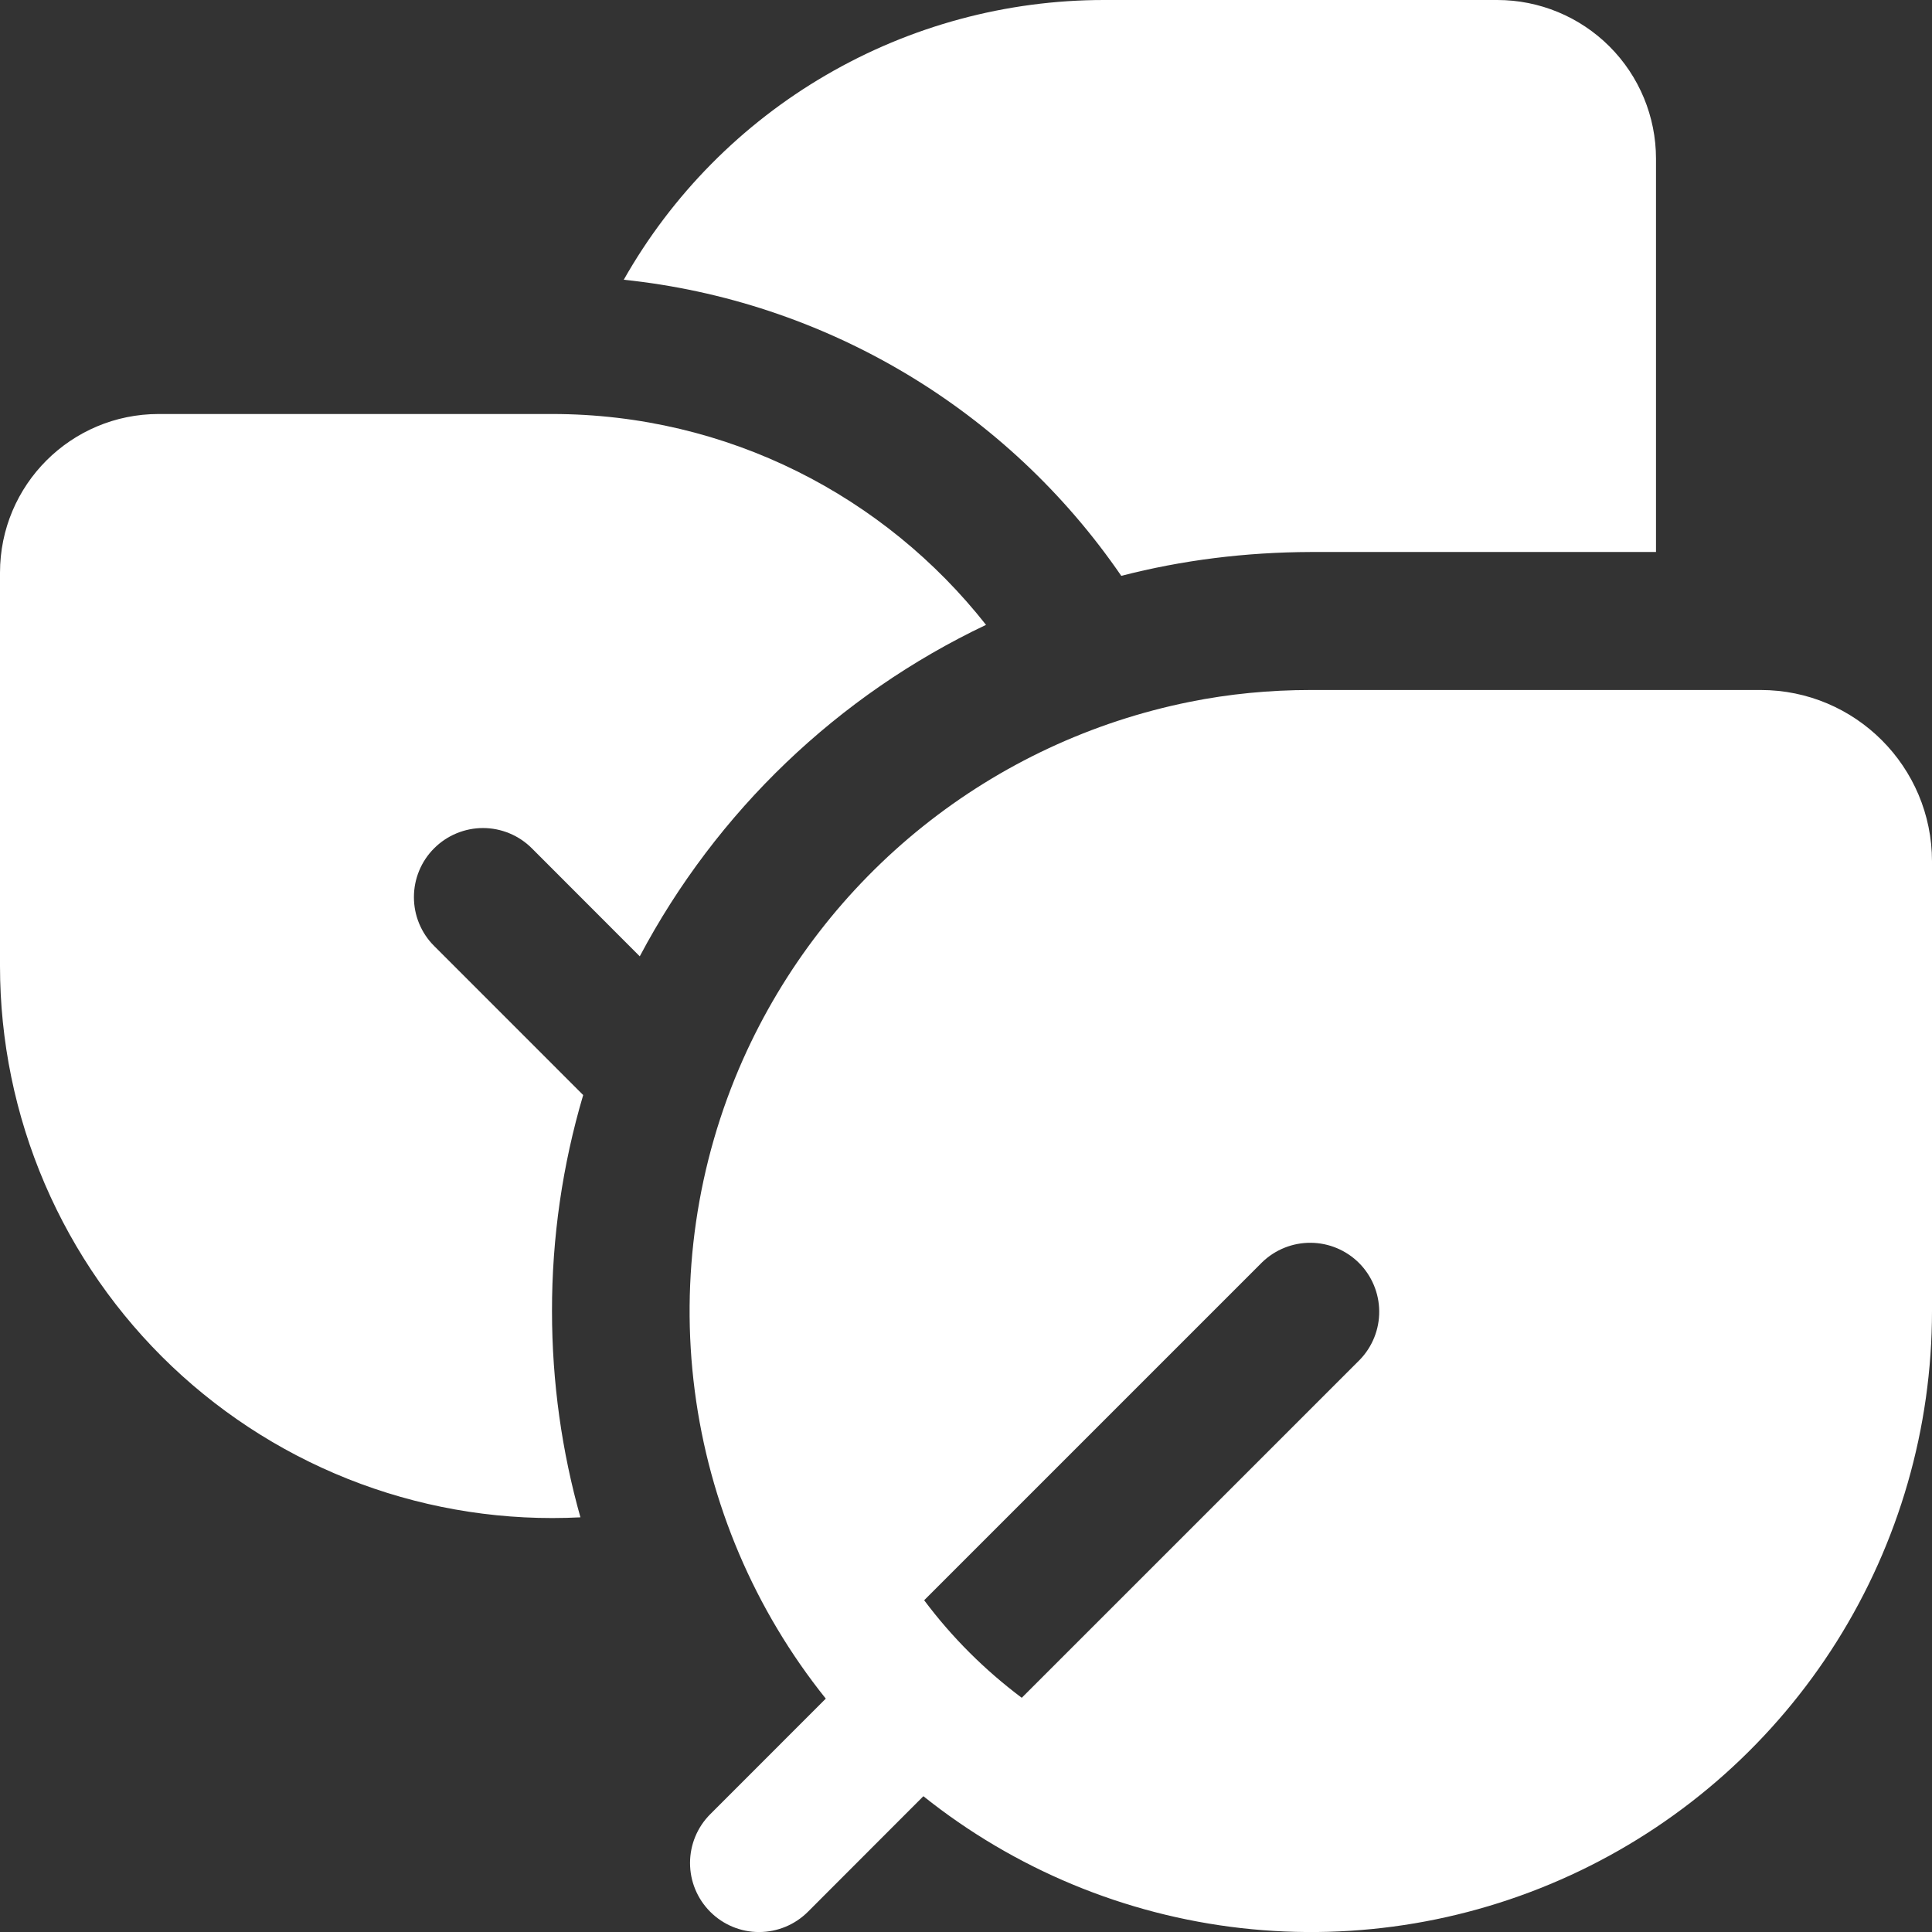 <svg width="49" height="49" viewBox="0 0 49 49" fill="none" xmlns="http://www.w3.org/2000/svg">
<rect x="0" y="0" width="49" height="49" fill="#333333" stroke="none"/>
<path d="M28 8.84563e-08C25.524 -0 23.092 0.656 20.952 1.903C18.812 3.149 17.041 4.94 15.82 7.095C18.342 7.358 20.776 8.166 22.955 9.463C25.133 10.759 27.004 12.514 28.438 14.605C29.98 14.207 31.584 14.005 33.25 14H42V4.025C42 2.958 41.576 1.934 40.821 1.179C40.066 0.424 39.042 8.84563e-08 37.975 8.84563e-08H28ZM44.653 17.5C47.054 17.5 49 19.446 49 21.847V33.25C49 36.216 48.163 39.122 46.584 41.633C45.006 44.144 42.751 46.159 40.078 47.444C37.405 48.73 34.423 49.235 31.476 48.901C28.529 48.567 25.736 47.407 23.419 45.556L20.489 48.489C20.16 48.817 19.715 49.001 19.25 49.001C18.786 49.001 18.341 48.816 18.013 48.487C17.685 48.159 17.5 47.713 17.501 47.249C17.501 46.784 17.686 46.339 18.015 46.011L20.944 43.081C19.14 40.832 17.99 38.13 17.62 35.27C17.25 32.411 17.673 29.504 18.844 26.869C19.872 24.564 21.437 22.537 23.408 20.959C25.379 19.382 27.698 18.299 30.174 17.801C31.17 17.6 32.195 17.5 33.25 17.5H44.653ZM23.439 40.586C24.14 41.524 24.976 42.357 25.914 43.06L34.489 34.486C34.808 34.155 34.984 33.713 34.98 33.255C34.976 32.796 34.792 32.357 34.468 32.032C34.143 31.708 33.704 31.524 33.245 31.52C32.787 31.516 32.345 31.692 32.014 32.011L23.439 40.586ZM25.008 15.848C21.252 17.632 18.172 20.581 16.226 24.255L13.489 21.515C13.326 21.352 13.133 21.223 12.921 21.135C12.708 21.047 12.48 21.001 12.25 21.001C12.02 21.001 11.792 21.047 11.579 21.135C11.367 21.223 11.174 21.352 11.011 21.515C10.848 21.677 10.719 21.87 10.631 22.083C10.543 22.296 10.498 22.523 10.498 22.753C10.498 22.984 10.543 23.212 10.631 23.424C10.719 23.637 10.848 23.83 11.011 23.992L14.791 27.773C14.265 29.551 13.998 31.396 14 33.25C14 35.063 14.252 36.82 14.721 38.483C12.824 38.58 10.927 38.291 9.146 37.633C7.364 36.974 5.736 35.96 4.358 34.652C2.981 33.344 1.885 31.769 1.135 30.024C0.386 28.279 -0 26.399 4.15134e-08 24.5V14.525C4.15134e-08 12.299 1.802 10.5 4.025 10.5H14C18.466 10.5 22.445 12.593 25.008 15.848Z" fill="white"/>
</svg>
